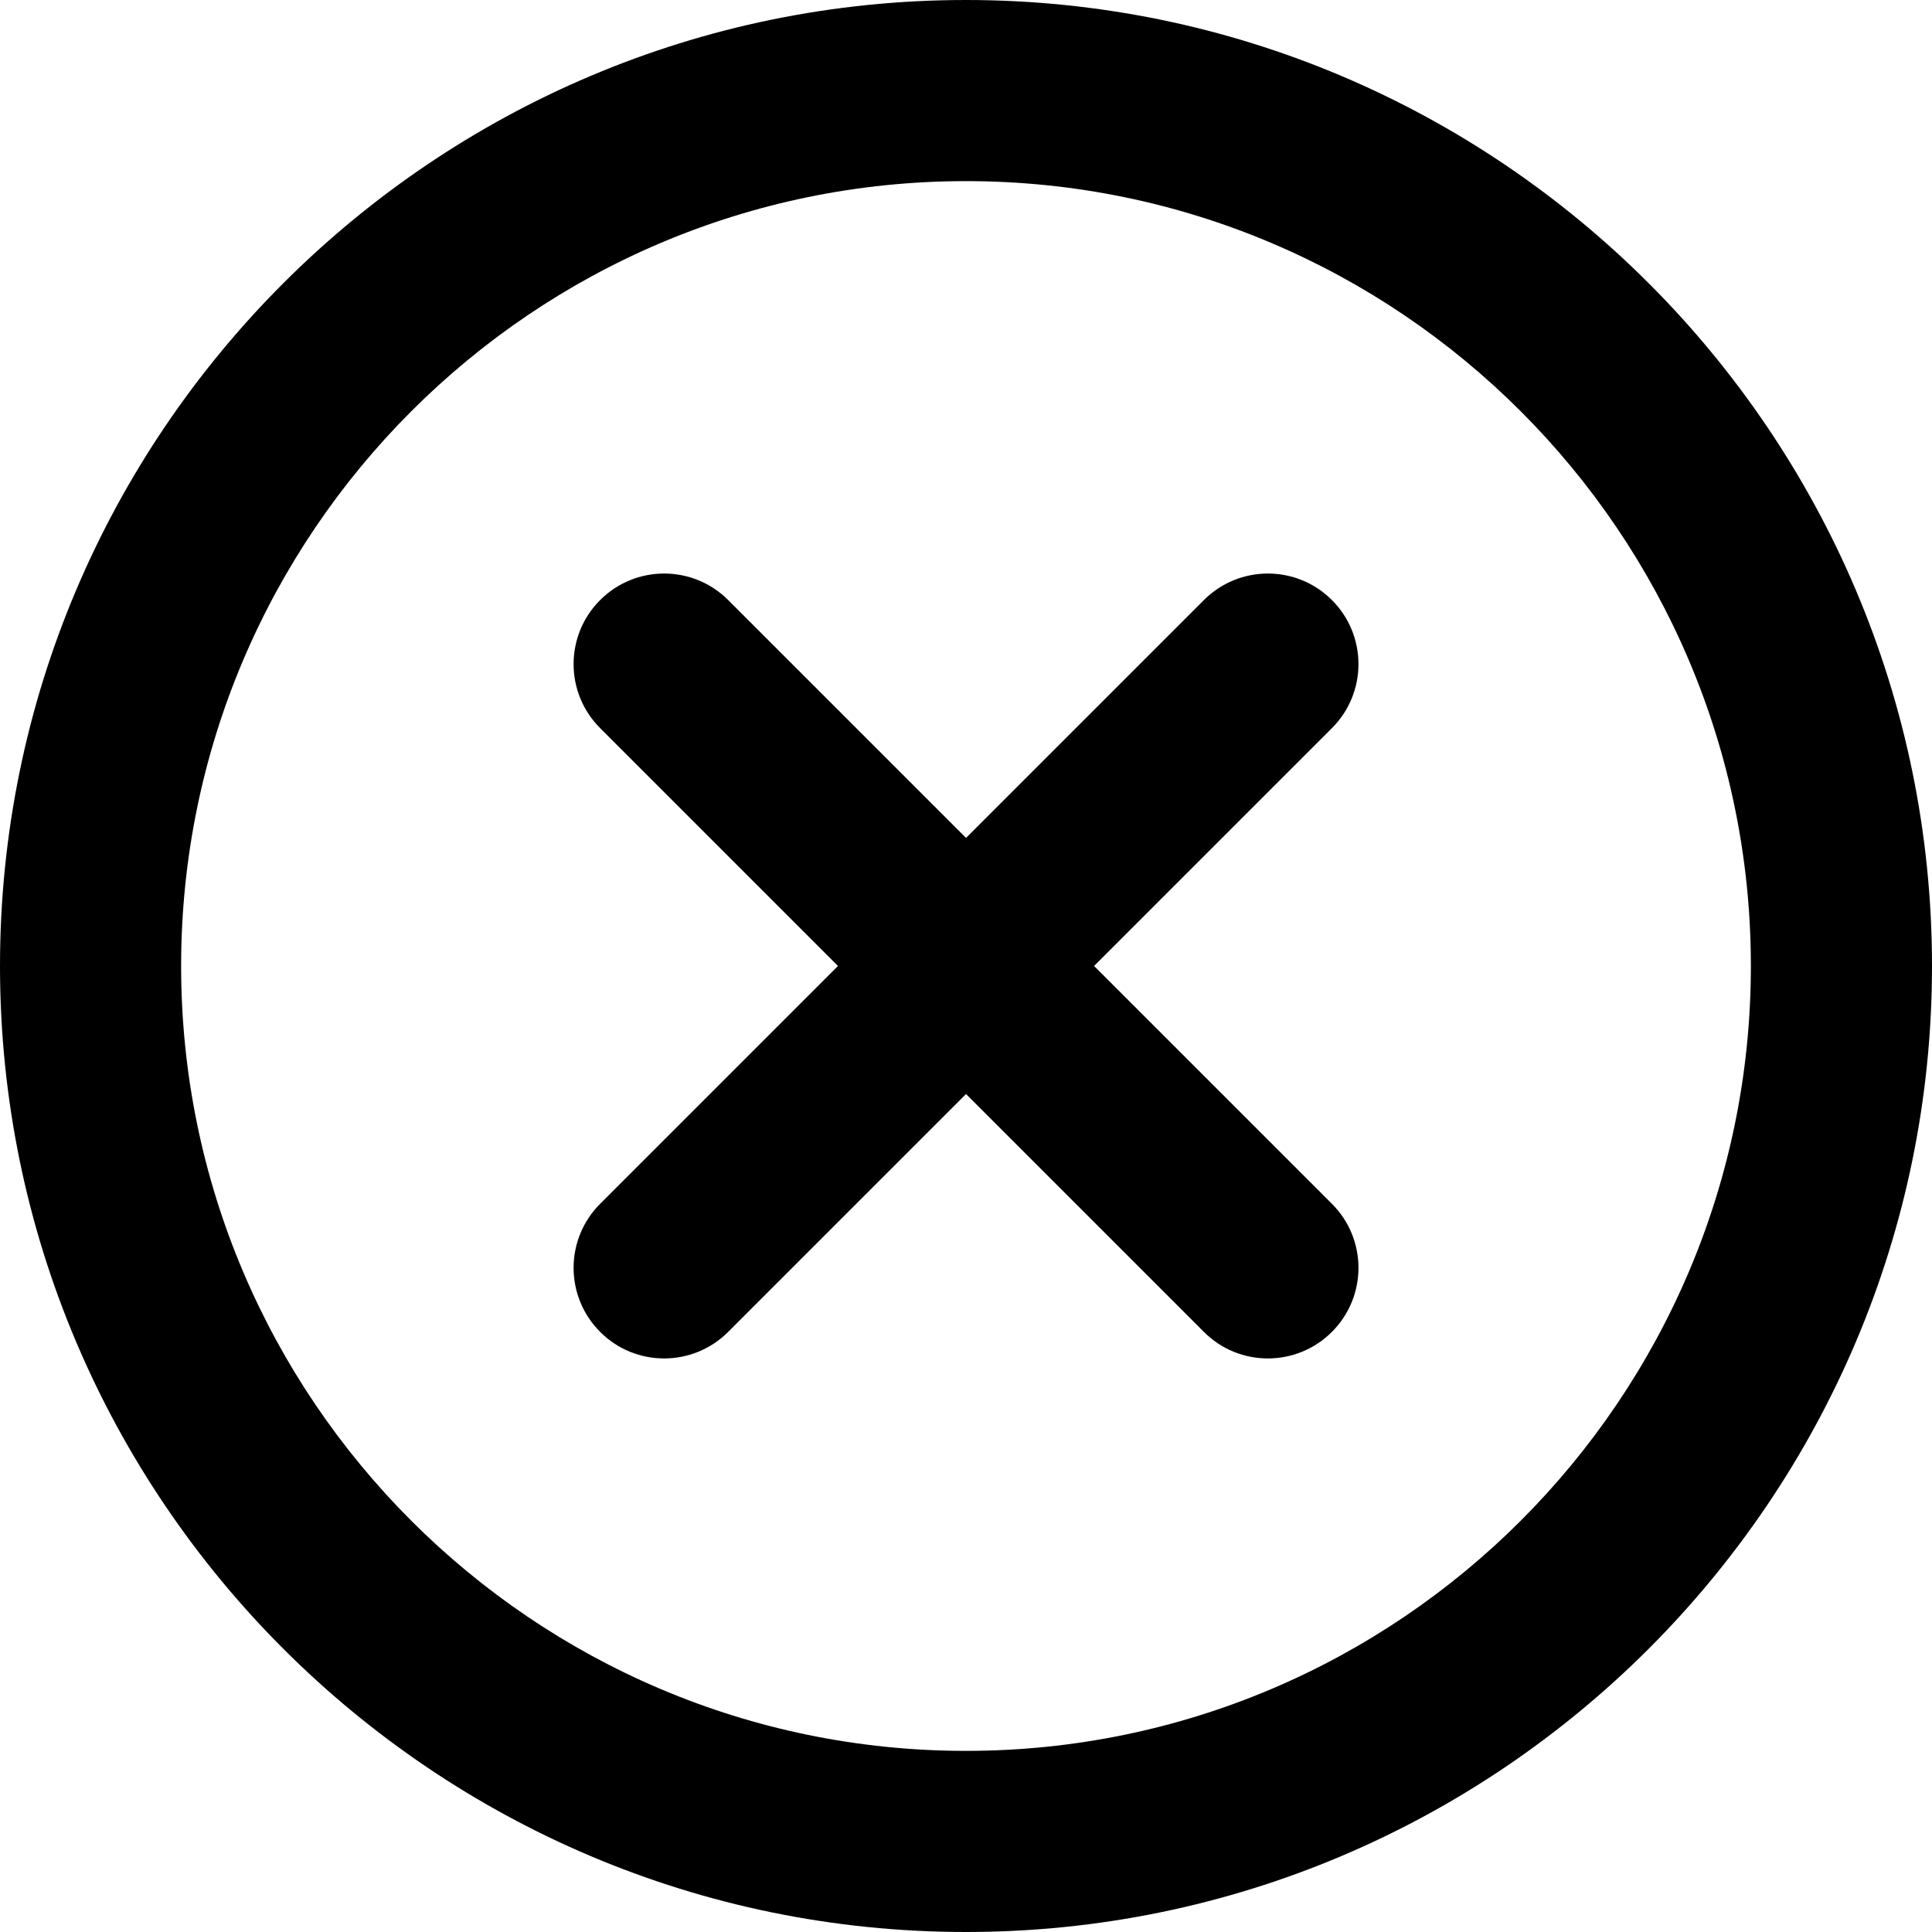 <?xml version="1.0" encoding="UTF-8"?><svg id="a" xmlns="http://www.w3.org/2000/svg" viewBox="0 0 32 32"><path d="M16,32C7.178,32,0,24.822,0,16S7.178,0,16,0s16,7.178,16,16-7.178,16-16,16ZM16,3c-7.168,0-13,5.832-13,13s5.832,13,13,13,13-5.832,13-13S23.168,3,16,3Z" fill="#000" stroke-width="0"/><path d="M21,22.5c-.384,0-.768-.146-1.06-.44l-10-10c-.586-.586-.586-1.535,0-2.121s1.535-.586,2.121,0l10,10c.586.586.586,1.535,0,2.121-.293.293-.677.44-1.06.44Z" fill="#000" stroke-width="0"/><path d="M11,22.5c-.384,0-.768-.146-1.06-.44-.586-.586-.586-1.535,0-2.121l10-10c.586-.586,1.535-.586,2.121,0s.586,1.535,0,2.121l-10,10c-.293.293-.677.44-1.06.44Z" fill="#000" stroke-width="0"/></svg>
